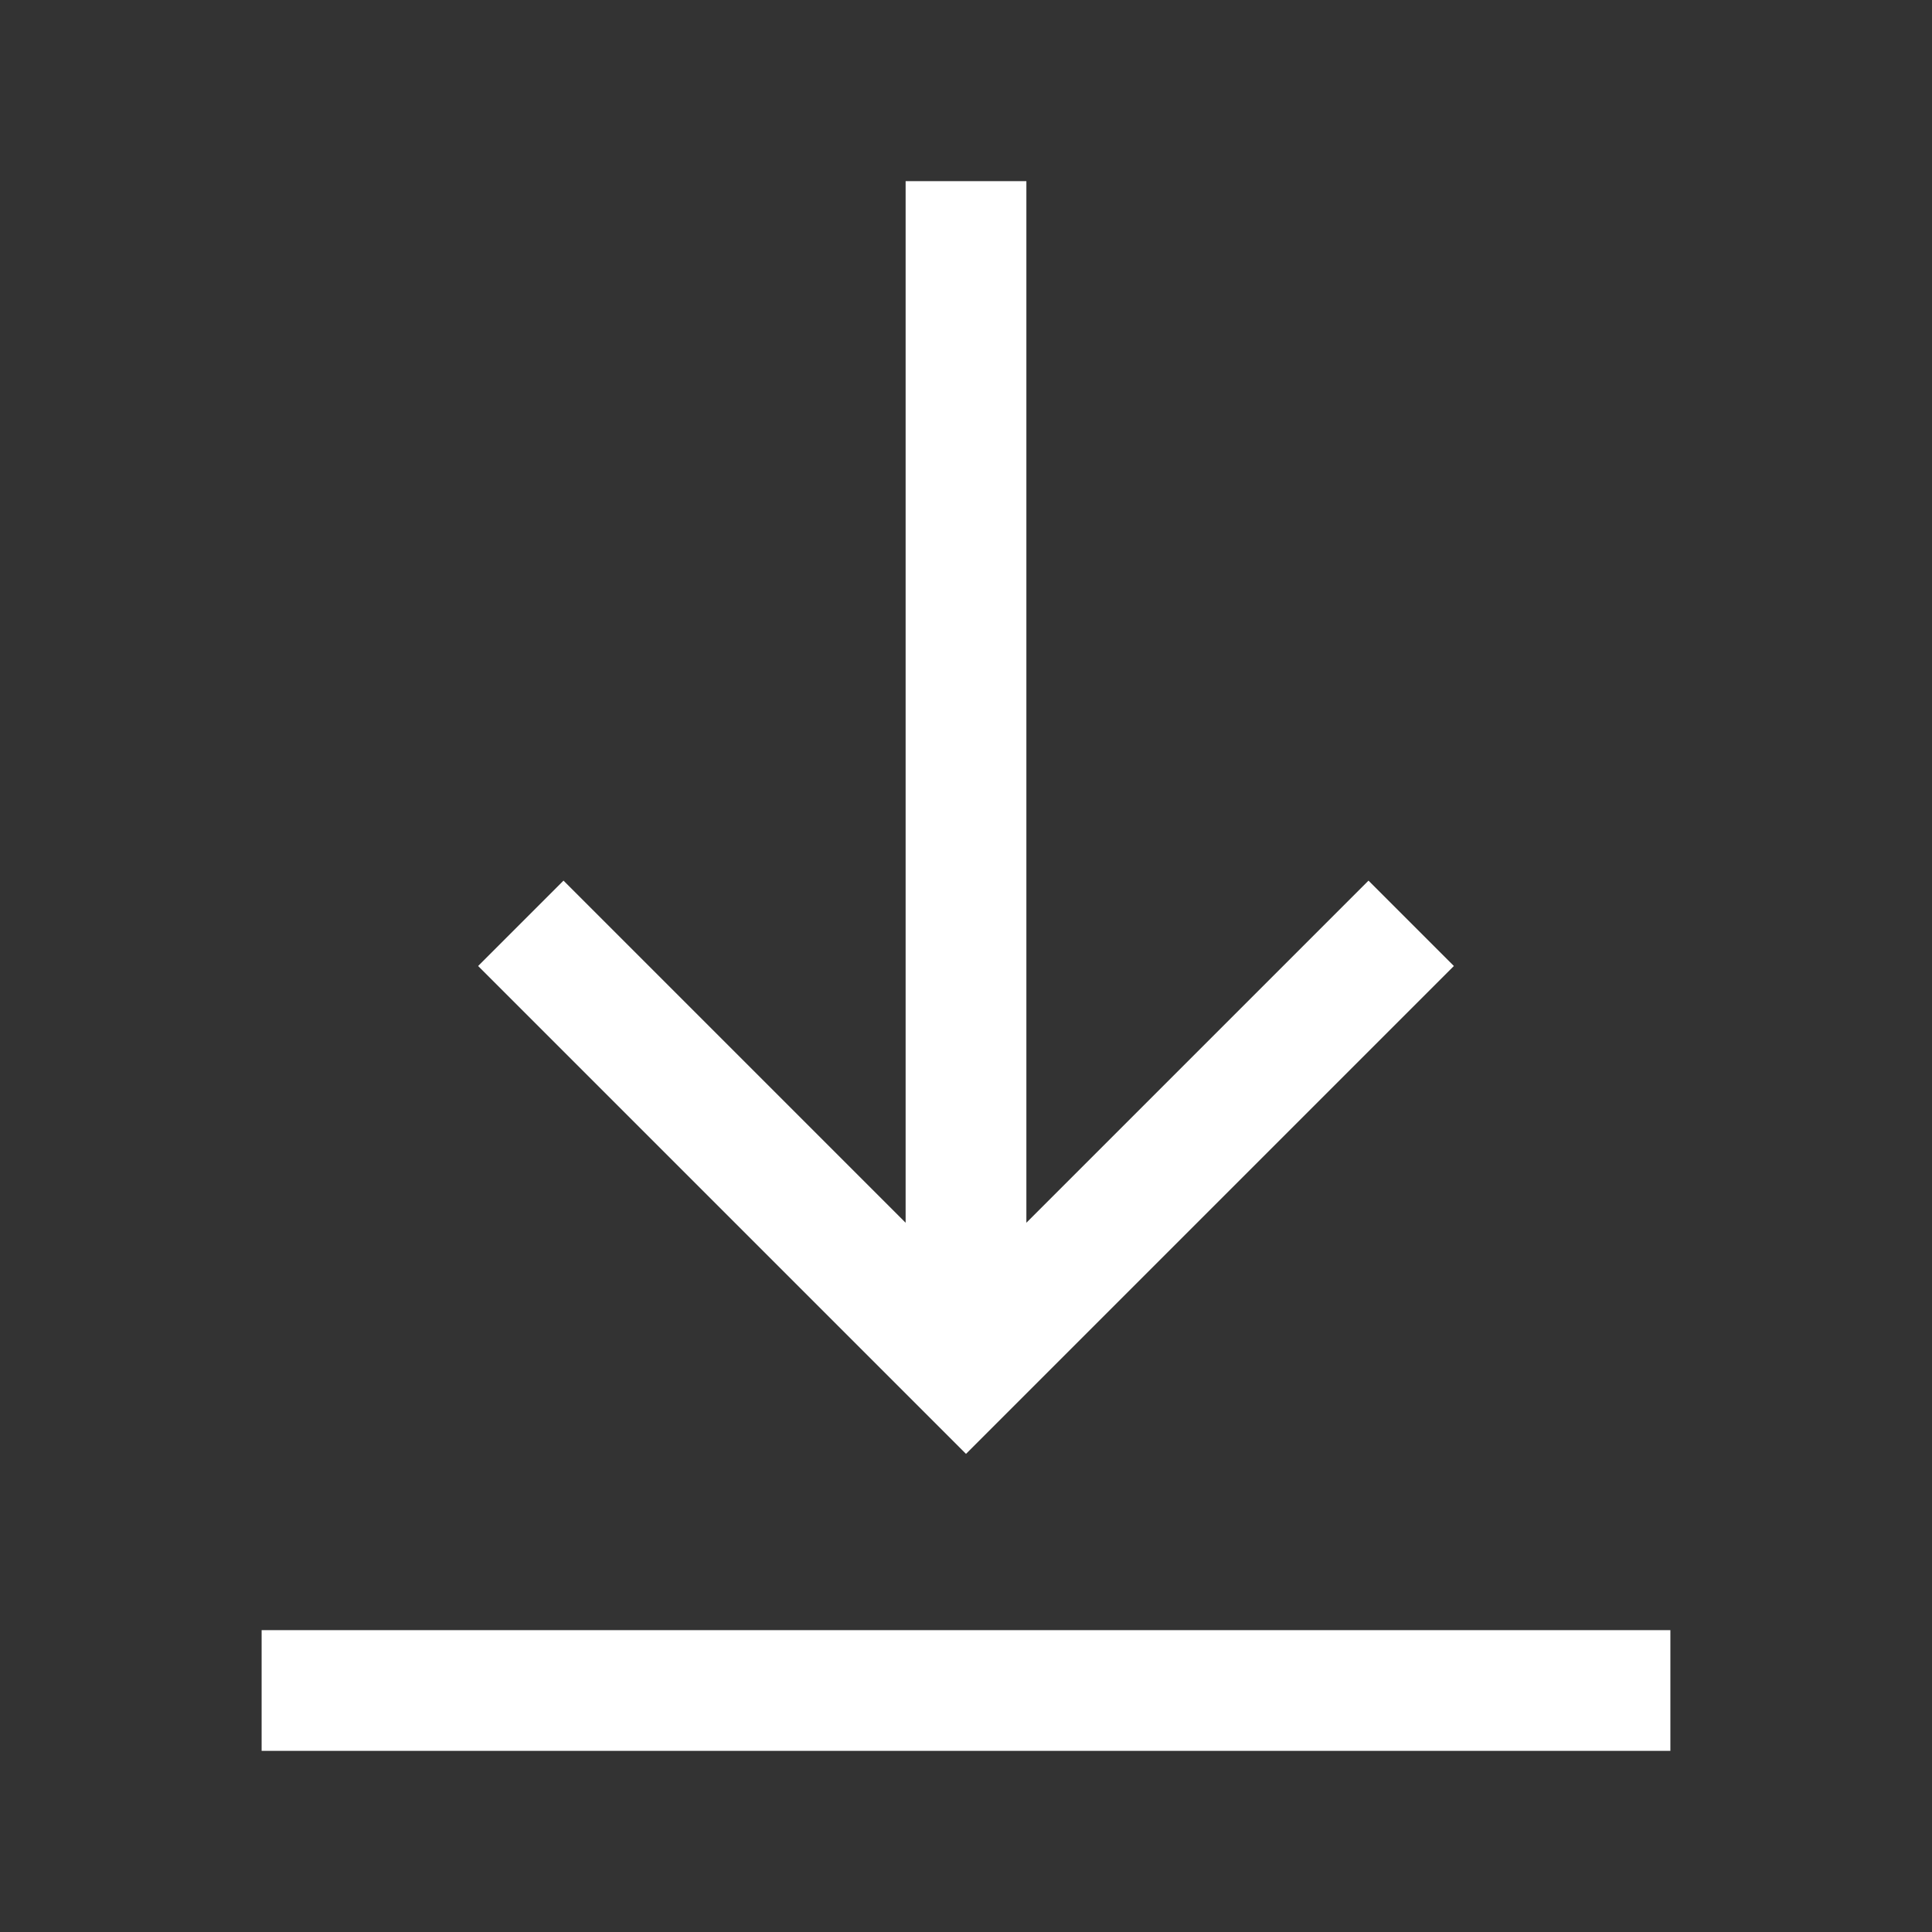 <svg xmlns="http://www.w3.org/2000/svg" width="48" height="48" viewBox="0 0 24 24" aria-labelledby="downloadIconTitle" stroke="#fff" stroke-width="1.5" stroke-linecap="square" fill="none" color="#fff"><rect x="0" y="0" width="24" height="24" fill="#333333" stroke="none"/><path d="M12 3v13m-5-4l5 5 5-5m3 9H4"/></svg>